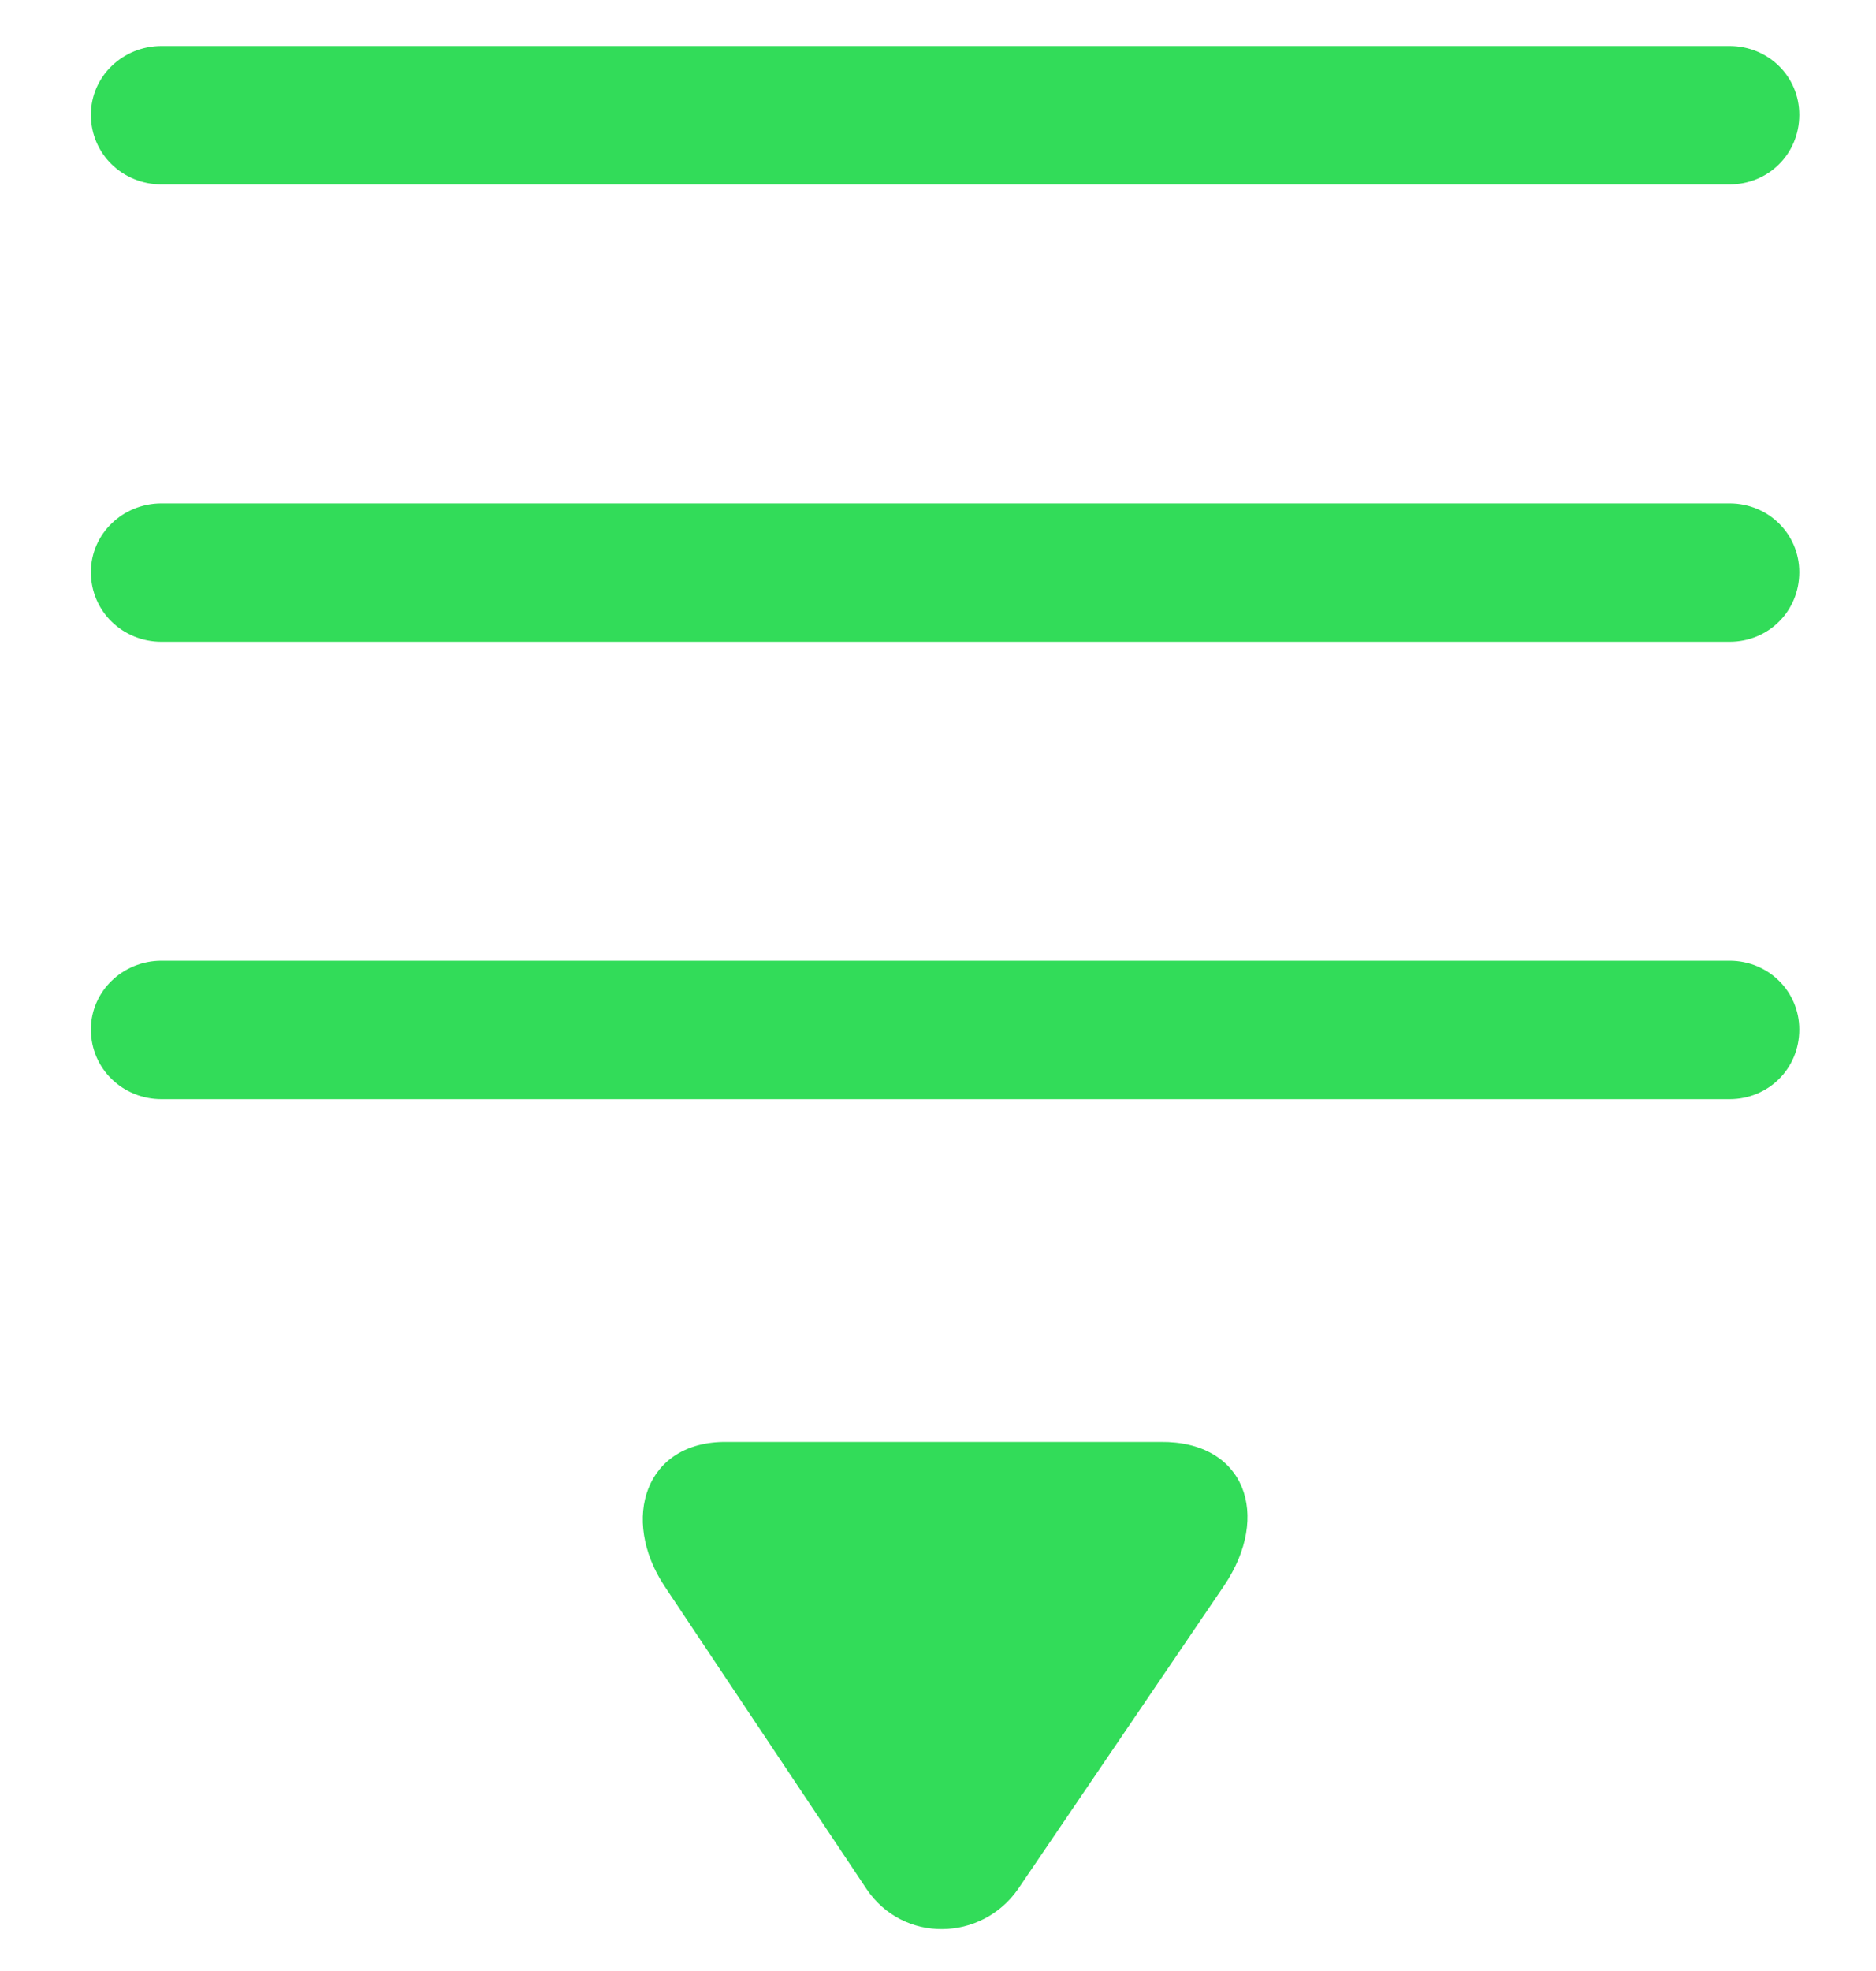 <svg width="100%" height="100%" viewBox="0 0 20 21" fill="none" xmlns="http://www.w3.org/2000/svg">
<path d="M0.969 1.223C0.969 1.643 1.311 1.965 1.721 1.965L18.439 1.965C18.85 1.965 19.182 1.643 19.182 1.223C19.182 0.812 18.85 0.49 18.439 0.49L1.721 0.49C1.311 0.49 0.969 0.812 0.969 1.223ZM0.969 6.096C0.969 6.516 1.311 6.838 1.721 6.838L18.439 6.838C18.85 6.838 19.182 6.516 19.182 6.096C19.182 5.686 18.85 5.363 18.439 5.363L1.721 5.363C1.311 5.363 0.969 5.686 0.969 6.096ZM0.969 10.969C0.969 11.389 1.311 11.711 1.721 11.711L18.439 11.711C18.85 11.711 19.182 11.389 19.182 10.969C19.182 10.559 18.85 10.236 18.439 10.236L1.721 10.236C1.311 10.236 0.969 10.559 0.969 10.969ZM7.082 16.896L9.24 20.129C9.631 20.705 10.461 20.686 10.852 20.129L13.049 16.896C13.557 16.145 13.273 15.354 12.375 15.363L7.746 15.363C6.877 15.354 6.613 16.184 7.082 16.896Z" fill="#32DC59"/>
</svg>
